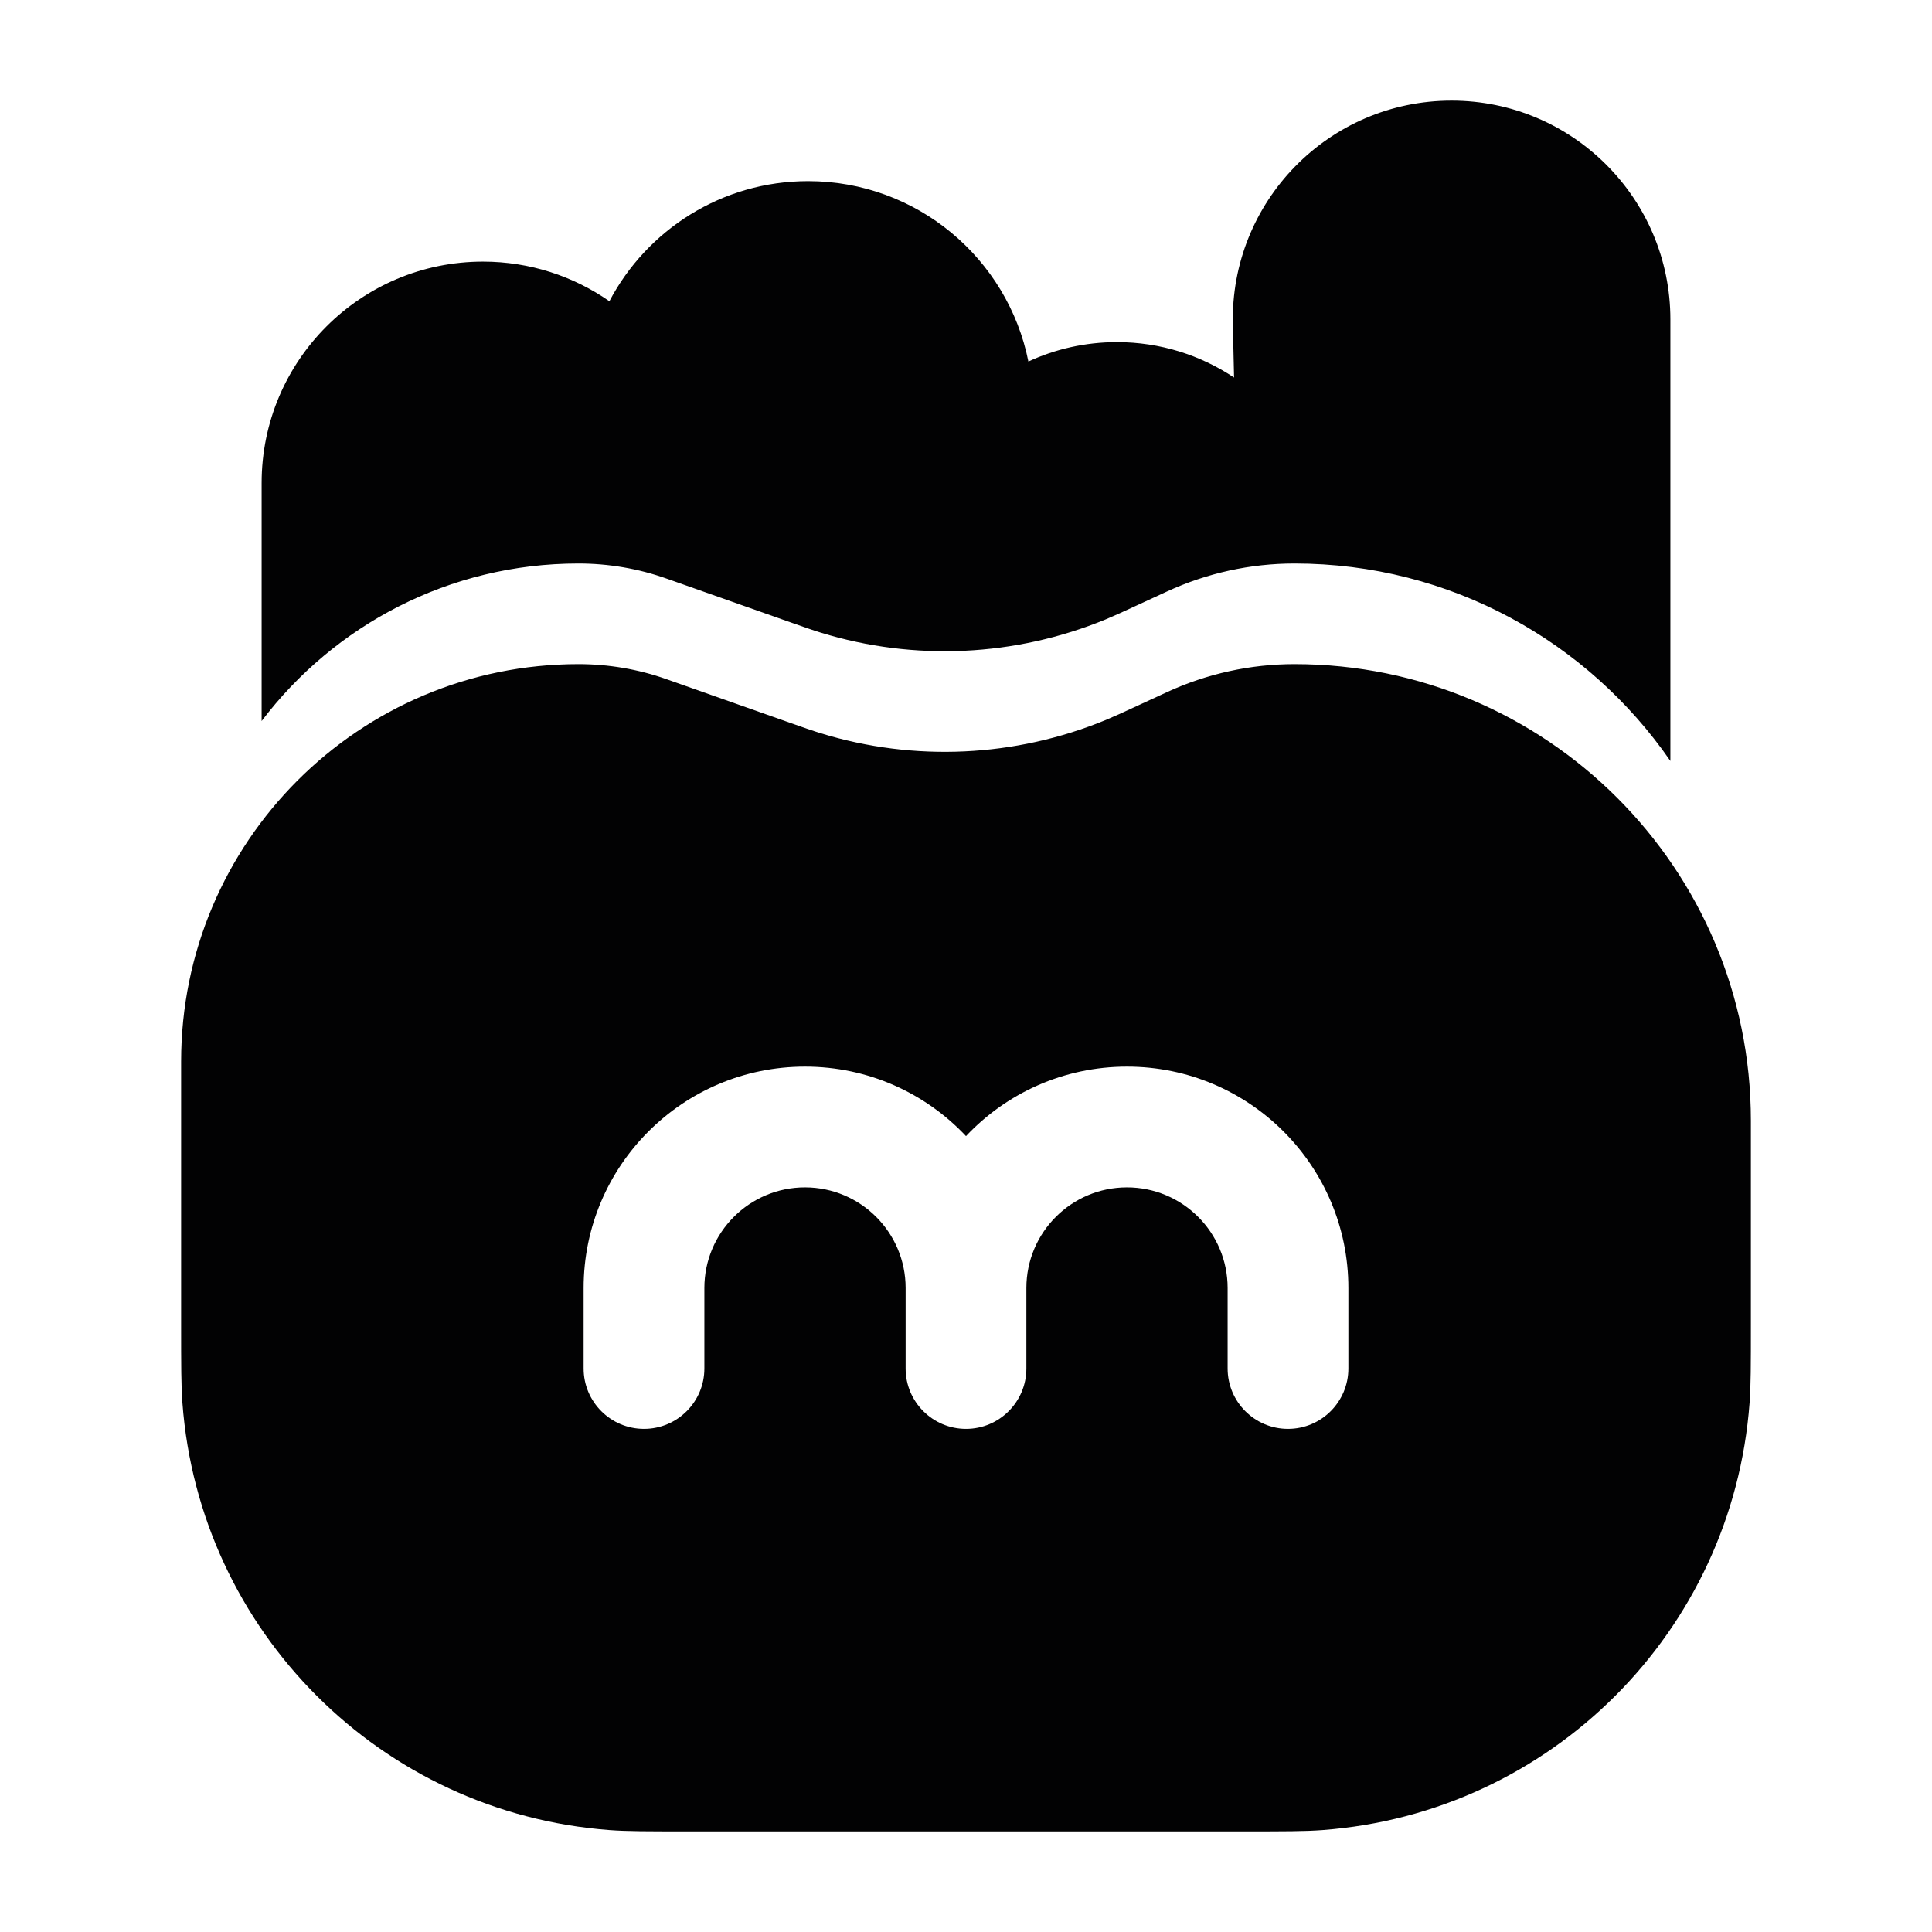 <svg width="24" height="24" viewBox="0 0 24 24" fill="none" xmlns="http://www.w3.org/2000/svg">
<path fill-rule="evenodd" clip-rule="evenodd" d="M8.542 22.75H15.457C15.961 22.75 16.213 22.75 16.426 22.734C19.266 22.523 21.523 20.266 21.734 17.426C21.75 17.213 21.75 16.961 21.75 16.457V13.92C21.75 10.789 19.212 8.25 16.08 8.25C15.533 8.25 14.993 8.369 14.496 8.598L14.145 8.76C13.94 8.855 13.837 8.902 13.736 8.944C12.611 9.407 11.36 9.466 10.197 9.109C10.092 9.077 9.985 9.039 9.772 8.964L8.282 8.438C7.93 8.313 7.559 8.25 7.186 8.25C4.46 8.25 2.25 10.46 2.25 13.186V16.457C2.25 16.961 2.25 17.213 2.266 17.426C2.477 20.266 4.734 22.523 7.574 22.734C7.787 22.75 8.039 22.75 8.542 22.75ZM10 14.75C9.31 14.75 8.75 15.31 8.75 16V17C8.75 17.414 8.414 17.75 8 17.75C7.586 17.75 7.25 17.414 7.25 17V16C7.25 14.481 8.481 13.25 10 13.25C10.788 13.25 11.499 13.581 12 14.113C12.501 13.581 13.212 13.25 14 13.25C15.519 13.25 16.75 14.481 16.75 16V17C16.75 17.414 16.414 17.75 16 17.75C15.586 17.75 15.25 17.414 15.25 17V16C15.25 15.31 14.69 14.75 14 14.75C13.31 14.75 12.75 15.31 12.75 16V17C12.75 17.414 12.414 17.75 12 17.75C11.586 17.75 11.25 17.414 11.25 17V16C11.25 15.31 10.69 14.75 10 14.75Z" fill="#020203"/>
<path d="M15.33 4.69L15.315 4.031C15.279 2.506 16.506 1.25 18.032 1.25C19.533 1.25 20.75 2.467 20.75 3.968V9.453C19.727 7.971 18.017 7 16.08 7C15.533 7 14.993 7.119 14.496 7.348L14.145 7.51C13.94 7.605 13.837 7.652 13.736 7.694C12.611 8.157 11.36 8.216 10.197 7.859C10.092 7.827 9.985 7.789 9.772 7.714L8.282 7.188C7.93 7.063 7.559 7 7.186 7C5.579 7 4.151 7.768 3.25 8.957V6C3.25 4.481 4.481 3.25 6 3.25C6.583 3.25 7.125 3.432 7.57 3.742C8.037 2.855 8.967 2.25 10.039 2.25C11.389 2.25 12.519 3.21 12.775 4.491C13.109 4.336 13.482 4.25 13.875 4.25C14.413 4.25 14.914 4.412 15.33 4.69Z" fill="#020203"/>
</svg>
